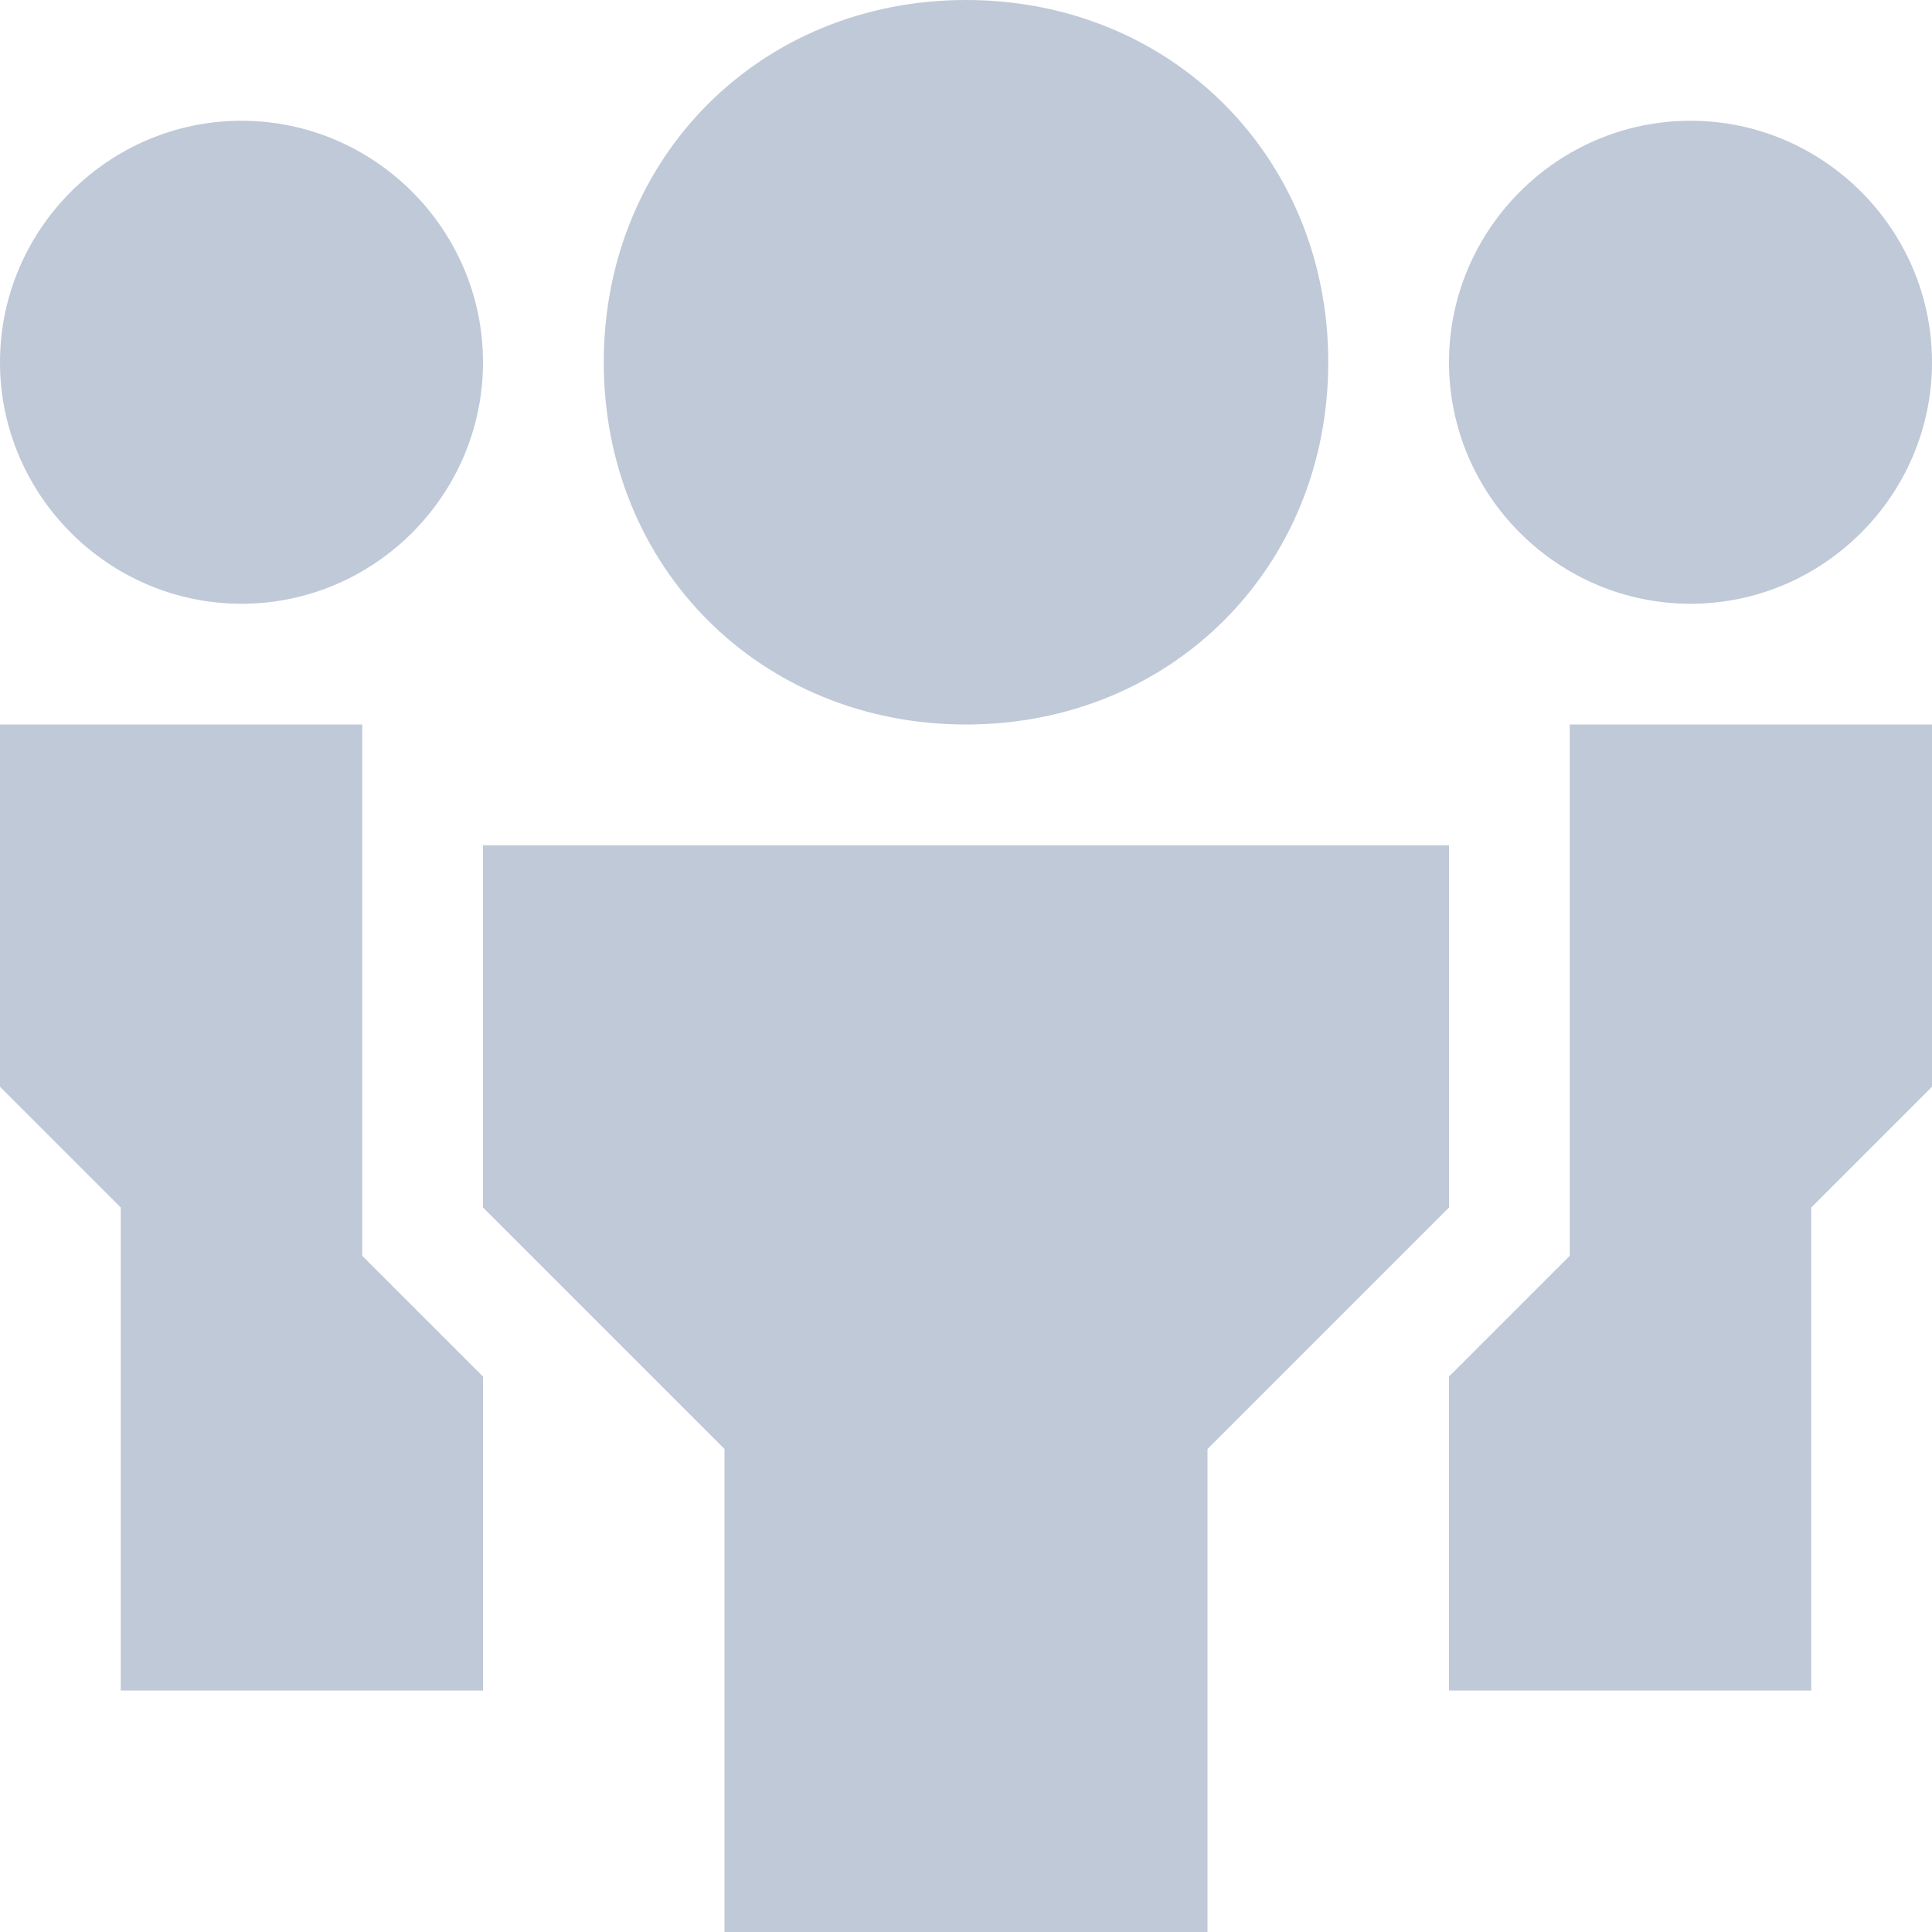 <svg width="16" height="16" viewBox="0 0 16 16" fill="none" xmlns="http://www.w3.org/2000/svg">
<path d="M8 6C6.3 6 5 4.7 5 3C5 1.3 6.3 0 8 0C9.7 0 11 1.3 11 3C11 4.7 9.7 6 8 6Z" fill="#BFC9D8"/>
<path d="M10 16H6V12L4 10V7H12V10L10 12V16Z" fill="#BFC9D8"/>
<path d="M2 5C0.9 5 0 4.1 0 3C0 1.9 0.9 1 2 1C3.1 1 4 1.9 4 3C4 4.1 3.1 5 2 5Z" fill="#BFC9D8"/>
<path d="M3 10.4V6H0V9L1 10V14H4V11.4L3 10.4Z" fill="#BFC9D8"/>
<path d="M14 5C15.1 5 16 4.1 16 3C16 1.9 15.1 1 14 1C12.9 1 12 1.9 12 3C12 4.1 12.9 5 14 5Z" fill="#BFC9D8"/>
<path d="M13 10.4V6H16V9L15 10V14H12V11.4L13 10.4Z" fill="#BFC9D8"/>
</svg>
